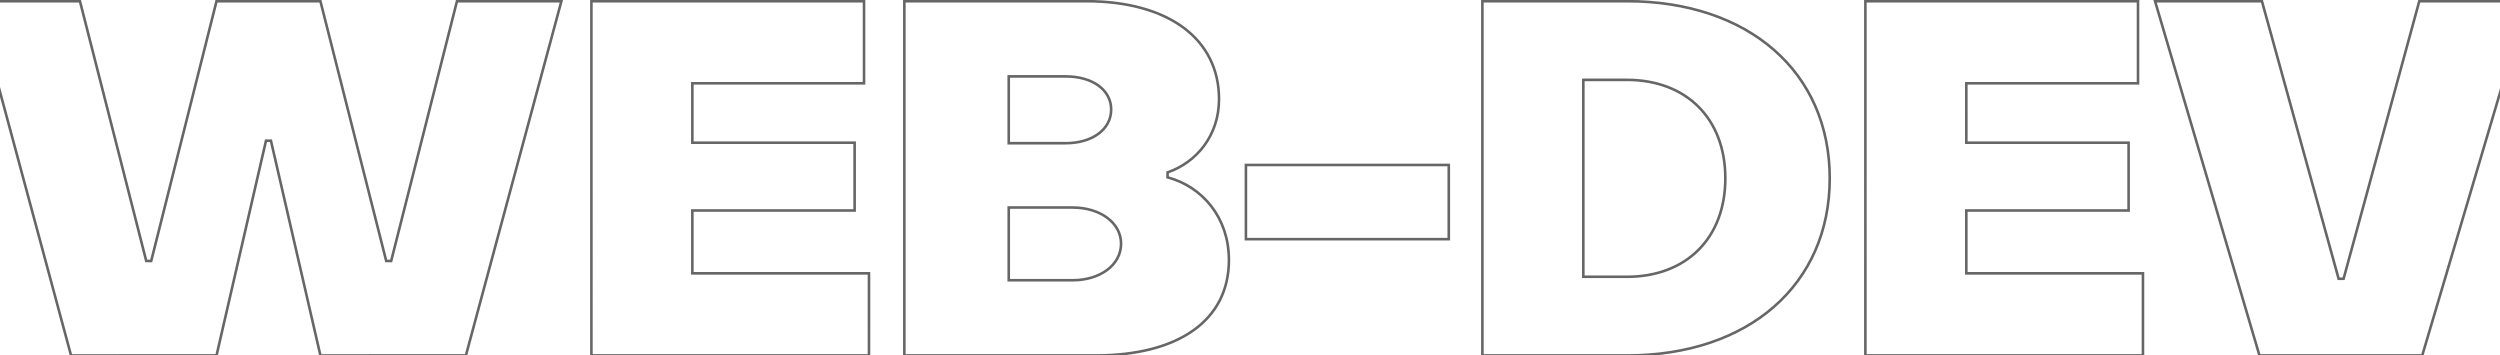 <svg width="1920" height="273" fill="none" xmlns="http://www.w3.org/2000/svg"><path d="M54.56 273l-.966.26.2.74h.766v-1zm111.72 0v1h.796l.178-.775-.974-.225zm38-164.92v-1h-.796l-.178.775.974.225zm3.8 0l.974-.225-.178-.775h-.796v1zm38 164.92l-.974.225.178.775h.796v-1zm111.72 0v1h.766l.2-.74-.966-.26zM431.14.92l.966.26.339-1.26h-1.305v1zm-80.18 0v-1h-.778l-.191.754.969.246zm-50.54 199.5v1h.778l.191-.754-.969-.246zm-3.8 0l-.969.246.191.754h.778v-1zM246.08.92l.969-.246-.191-.754h-.778v1zm-79.8 0v-1h-.78l-.19.756.97.244zm-50.16 199.5v1h.78l.19-.756-.97-.244zm-3.8 0l-.969.247.192.753h.777v-1zM61.4.92l.969-.247-.192-.753H61.4v1zm-80.18 0v-1h-1.305l.34 1.26.965-.26zM54.56 274h111.72v-2H54.56v2zm112.694-.775l38-164.92-1.948-.45-38 164.92 1.948.45zM204.28 109.08h3.8v-2h-3.8v2zm2.826-.775l38 164.92 1.948-.45-38-164.92-1.948.45zM246.08 274H357.8v-2H246.08v2zm112.686-.74l73.34-272.08-1.932-.52-73.34 272.08 1.932.52zM431.14-.08h-80.18v2h80.18v-2zm-81.149.754l-50.54 199.5 1.938.492 50.54-199.5-1.938-.492zM300.42 199.42h-3.8v2h3.8v-2zm-2.831.754L247.049.674l-1.938.492 50.54 199.5 1.938-.492zM246.08-.08h-79.8v2h79.8v-2zm-80.77.756l-50.16 199.5 1.94.488 50.16-199.5-1.94-.488zM116.12 199.42h-3.8v2h3.8v-2zm-2.831.753L62.369.673l-1.938.494 50.92 199.5 1.938-.494zM61.4-.08h-80.18v2H61.4v-2zm-81.145 1.26l73.34 272.08 1.93-.52L-17.815.66l-1.93.52zM454.197 273h-1v1h1v-1zm213.18 0v1h1v-1h-1zm0-63.08h1v-1h-1v1zm-135.66 0h-1v1h1v-1zm0-48.26v-1h-1v1h1zm124.64 0v1h1v-1h-1zm0-52.06h1v-1h-1v1zm-124.64 0h-1v1h1v-1zm0-45.6v-1h-1v1h1zm131.86 0v1h1v-1h-1zm0-63.08h1v-1h-1v1zm-209.38 0v-1h-1v1h1zm0 273.08h213.18v-2h-213.18v2zm214.18-1v-63.08h-2V273h2zm-1-64.08h-135.66v2h135.66v-2zm-134.66 1v-48.26h-2v48.26h2zm-1-47.26h124.64v-2h-124.64v2zm125.64-1V109.6h-2v52.06h2zm-1-53.06h-124.64v2h124.64v-2zm-123.64 1V64h-2v45.6h2zm-1-44.6h131.86v-2h-131.86v2zm132.86-1V.92h-2V64h2zm-1-64.08h-209.38v2h209.38v-2zm-210.38 1V273h2V.92h-2zM694.533 273h-1v1h1v-1zm202.16-136.8h-1v.768l.742.198.258-.966zm0-3.8l-.326-.945-.674.232v.713h1zM694.533.92v-1h-1v1h1zm80.18 109.06h-1v1h1v-1zm0-51.3v-1h-1v1h1zm0 156.56h-1v1h1v-1zm0-55.86v-1h-1v1h1zM694.533 274h146.68v-2h-146.68v2zm146.68 0c31.851 0 57.729-6.672 75.674-19.325 17.988-12.683 27.926-31.325 27.926-55.015h-2c0 23.05-9.631 41.078-27.078 53.38-17.49 12.332-42.912 18.96-74.522 18.96v2zm103.6-74.34c0-32.755-20.446-57.09-47.861-64.426l-.517 1.932c26.545 7.104 46.378 30.649 46.378 62.494h2zm-47.12-63.46v-3.8h-2v3.8h2zm-.674-2.855c22.413-7.728 40.194-28.607 40.194-57.185h-2c0 27.662-17.179 47.823-38.846 55.295l.652 1.89zm40.194-57.185c0-23.11-9.644-42.22-27.428-55.52C892.032 7.36 866.243-.08 833.993-.08v2c31.971 0 57.292 7.38 74.594 20.32 17.271 12.92 26.626 31.43 26.626 53.92h2zM833.993-.08h-139.46v2h139.46v-2zm-140.46 1V273h2V.92h-2zm82.18 109.06v-51.3h-2v51.3h2zm-1-50.3h43.7v-2h-43.7v2zm43.7 0c10.105 0 18.625 2.528 24.59 6.84 5.943 4.298 9.37 10.374 9.37 17.62h2c0-7.954-3.792-14.608-10.199-19.24-6.385-4.618-15.345-7.22-25.761-7.22v2zm33.96 24.46c0 7.249-3.43 13.423-9.379 17.816-5.966 4.405-14.483 7.024-24.581 7.024v2c10.423 0 19.385-2.701 25.769-7.416 6.402-4.727 10.191-11.473 10.191-19.424h-2zm-33.96 24.84h-43.7v2h43.7v-2zm-42.7 106.26v-55.86h-2v55.86h2zm-1-54.86h49.02v-2h-49.02v2zm49.02 0c21.024 0 36.24 11.587 36.24 26.74h2c0-16.767-16.703-28.74-38.24-28.74v2zm36.24 26.74c0 15.54-15.226 27.12-36.24 27.12v2c21.547 0 38.24-11.98 38.24-29.12h-2zm-36.24 27.12h-49.02v2h49.02v-2zm133.125-30.54h-1v1h1v-1zm155.802 0v1h1v-1h-1zm0-57h1v-1h-1v1zm-155.802 0v-1h-1v1h1zm0 58h155.802v-2H956.858v2zm156.802-1v-57h-2v57h2zm-1-58H956.858v2h155.802v-2zm-156.802 1v57h2v-57h-2zM1138.47 273h-1v1h1v-1zm0-272.08v-1h-1v1h1zm77.52 211.66h-1v1h1v-1zm0-151.24v-1h-1v1h1zM1138.47 274h110.96v-2h-110.96v2zm110.96 0c46.92 0 86.12-13.641 113.61-37.629 27.49-23.999 43.19-58.29 43.19-99.411h-2c0 40.579-15.47 74.308-42.51 97.904-27.04 23.607-65.74 37.136-112.29 37.136v2zm156.8-137.04c0-41.121-15.7-75.412-43.19-99.41-27.49-23.989-66.69-37.63-113.61-37.63v2c46.55 0 85.25 13.529 112.29 37.136 27.04 23.596 42.51 57.325 42.51 97.904h2zM1249.43-.08h-110.96v2h110.96v-2zm-111.96 1V273h2V.92h-2zm79.52 211.66V61.34h-2v151.24h2zm-1-150.24h33.44v-2h-33.44v2zm33.44 0c22.57 0 41.21 7.334 54.2 20.276 12.99 12.941 20.42 31.576 20.42 54.344h2c0-23.212-7.59-42.387-21.01-55.76-13.42-13.374-32.59-20.86-55.61-20.86v2zm74.62 74.62c0 22.768-7.43 41.403-20.42 54.344-12.99 12.942-31.63 20.276-54.2 20.276v2c23.02 0 42.19-7.486 55.61-20.859 13.42-13.374 21.01-32.549 21.01-55.761h-2zm-74.62 74.62h-33.44v2h33.44v-2zM1432.61 273h-1v1h1v-1zm213.18 0v1h1v-1h-1zm0-63.08h1v-1h-1v1zm-135.66 0h-1v1h1v-1zm0-48.26v-1h-1v1h1zm124.64 0v1h1v-1h-1zm0-52.06h1v-1h-1v1zm-124.64 0h-1v1h1v-1zm0-45.6v-1h-1v1h1zm131.86 0v1h1v-1h-1zm0-63.08h1v-1h-1v1zm-209.38 0v-1h-1v1h1zm0 273.08h213.18v-2h-213.18v2zm214.18-1v-63.08h-2V273h2zm-1-64.08h-135.66v2h135.66v-2zm-134.66 1v-48.26h-2v48.26h2zm-1-47.26h124.64v-2h-124.64v2zm125.64-1V109.6h-2v52.06h2zm-1-53.06h-124.64v2h124.64v-2zm-123.64 1V64h-2v45.6h2zm-1-44.6h131.86v-2h-131.86v2zm132.86-1V.92h-2V64h2zm-1-64.08h-209.38v2h209.38v-2zm-210.38 1V273h2V.92h-2zM1735.26 273l-.95.283.21.717h.74v-1zm125.02 0v1h.75l.21-.716-.96-.284zM1940.84.92l.96.284.38-1.284h-1.34v1zm-82.84 0v-1h-.76l-.2.737.96.263zm-58.14 213.18v1h.77l.2-.737-.97-.263zm-3.8 0l-.96.266.2.734h.76v-1zM1737.16.92l.97-.266-.2-.734h-.77v1zm-82.08 0v-1h-1.33l.38 1.283.95-.283zM1735.26 274h125.02v-2h-125.02v2zm125.98-.716l80.56-272.08-1.91-.568-80.56 272.08 1.91.568zM1940.84-.08H1858v2h82.84v-2zm-83.8.737l-58.14 213.18 1.93.526 58.14-213.18-1.93-.526zM1799.86 213.1h-3.8v2h3.8v-2zm-2.83.734L1738.13.654l-1.93.532 58.9 213.18 1.93-.532zM1737.16-.08h-82.08v2h82.08v-2zm-83.03 1.283l80.18 272.08 1.91-.566L1656.04.637l-1.91.566z" fill="#666"/></svg>